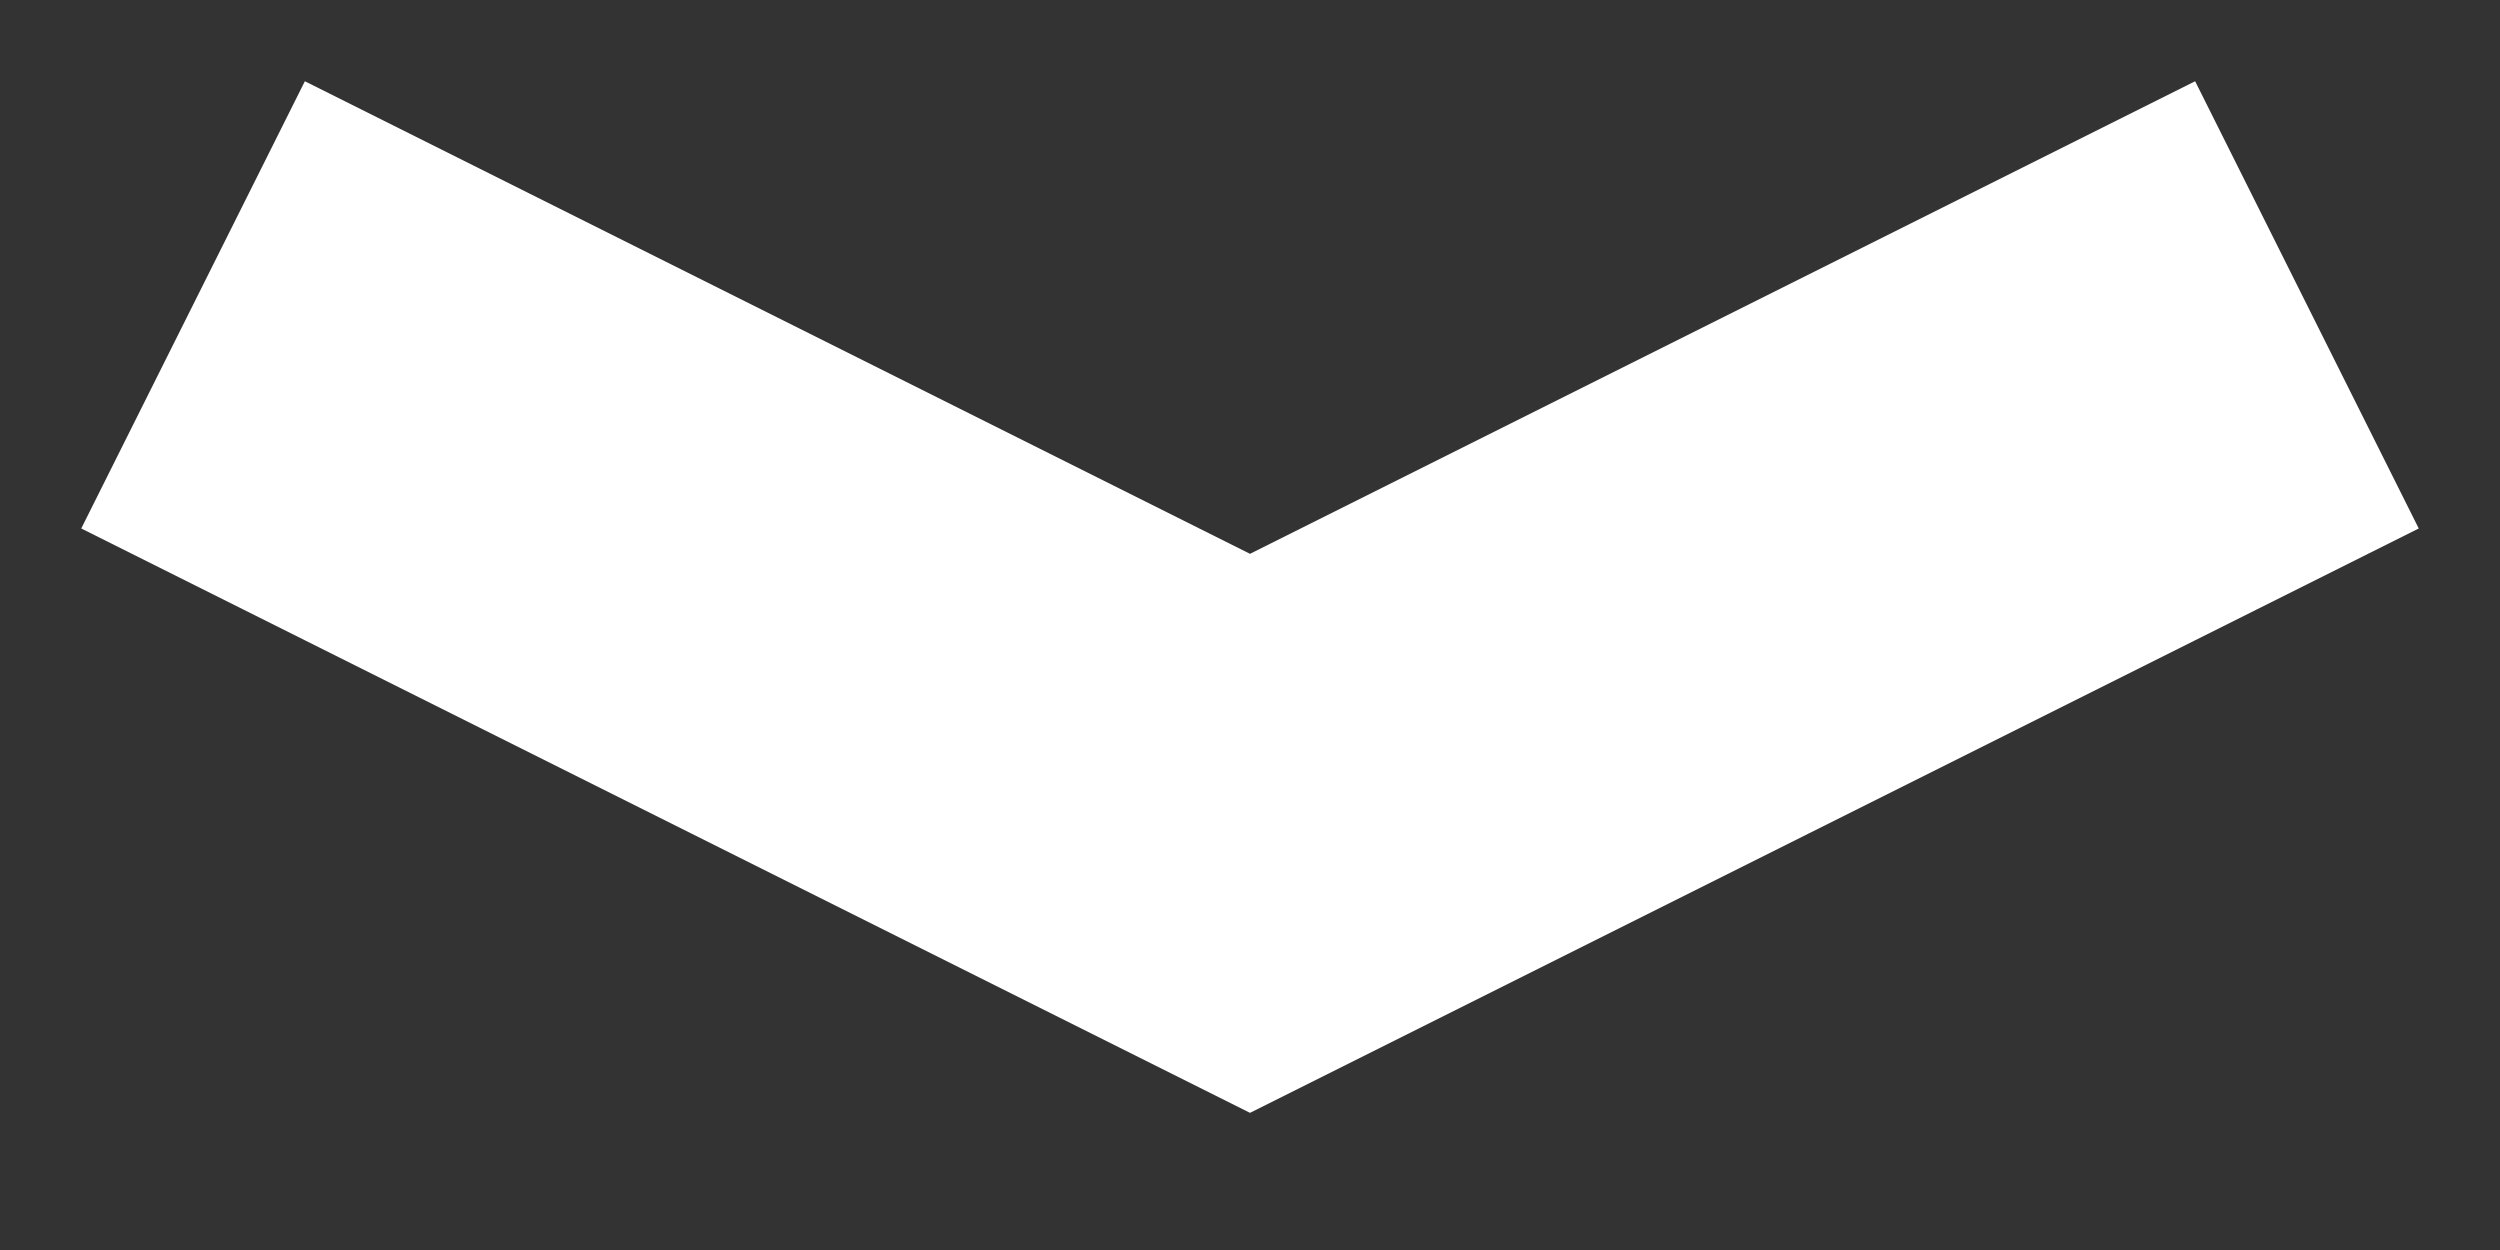 <svg width="6" height="3" viewBox="0 0 6 3" xmlns="http://www.w3.org/2000/svg"><rect x="0" y="0" width="6" height="3" fill="#333333" stroke="none"/><path stroke="#FFF" stroke-width="1.2" d="M1 1l2 1 2-1" fill="none" fill-rule="evenodd" stroke-linecap="square"/></svg>